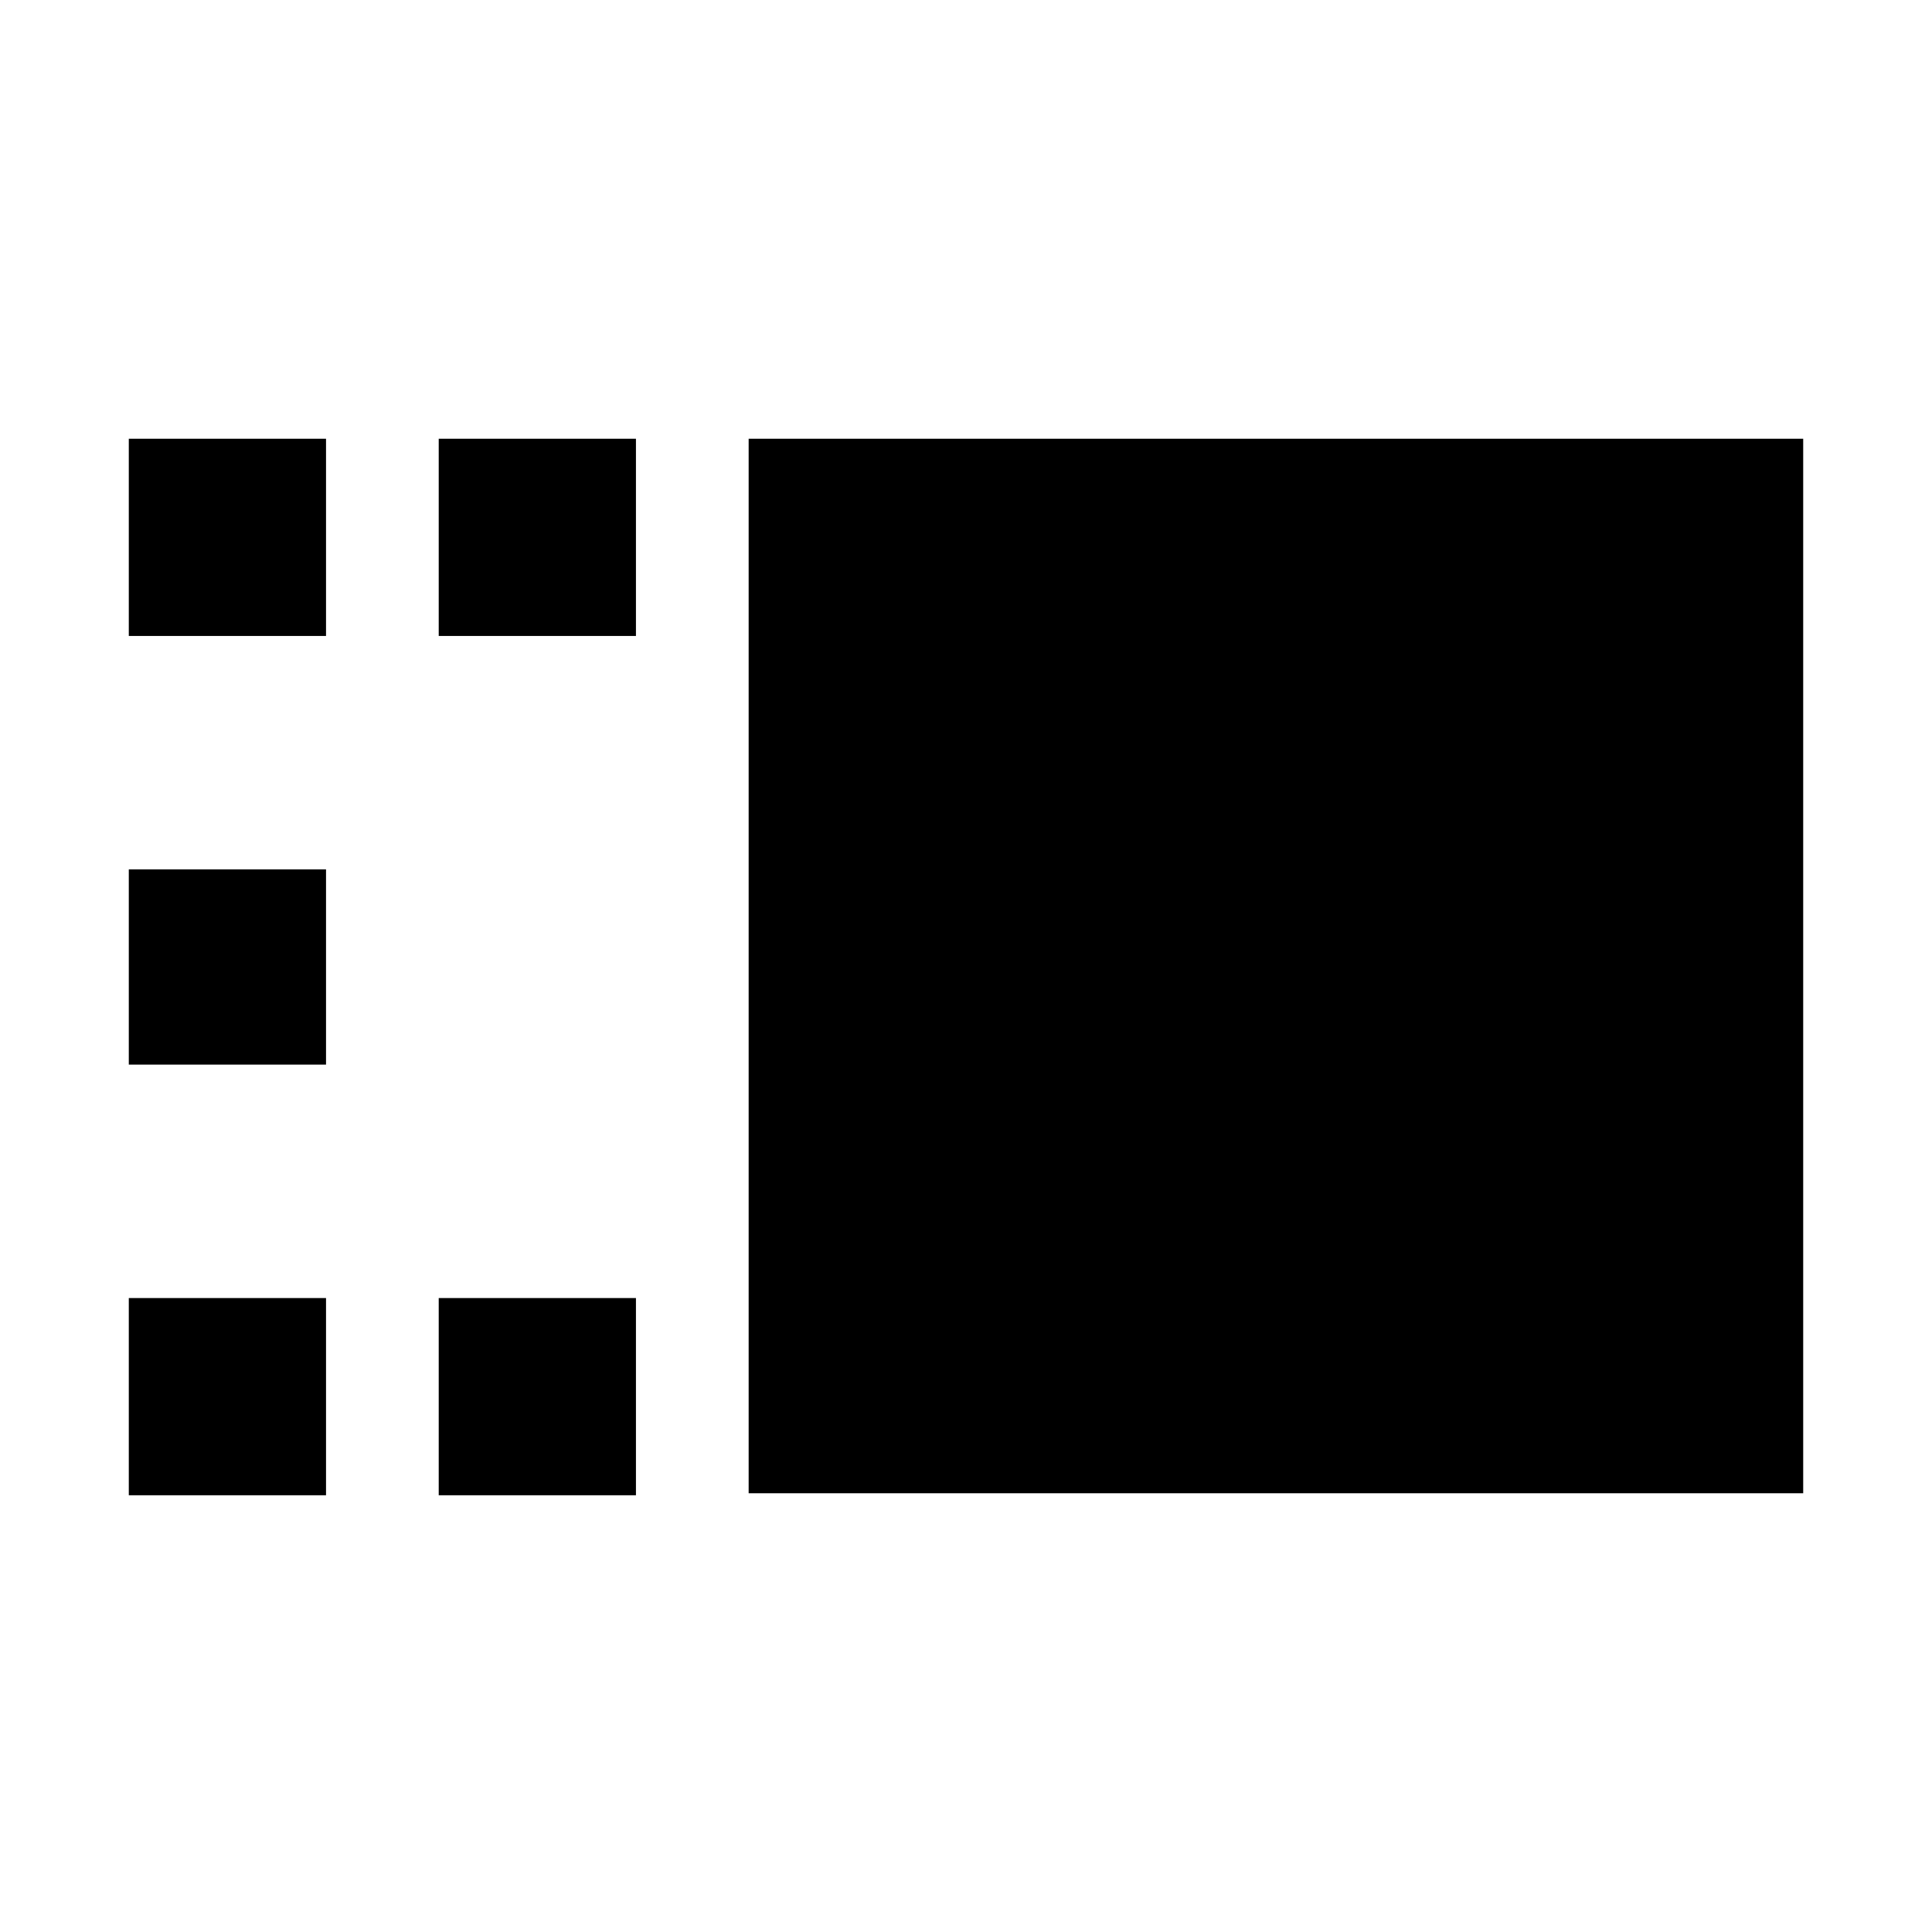 <svg xmlns="http://www.w3.org/2000/svg" height="20" viewBox="0 -960 960 960" width="20"><path d="M372-218v-524h524v524H372Zm-154 1v-98h98v98h-98Zm0-427v-98h98v98h-98ZM64-217v-98h98v98H64Zm0-214v-97h98v97H64Zm0-213v-98h98v98H64Z"/></svg>